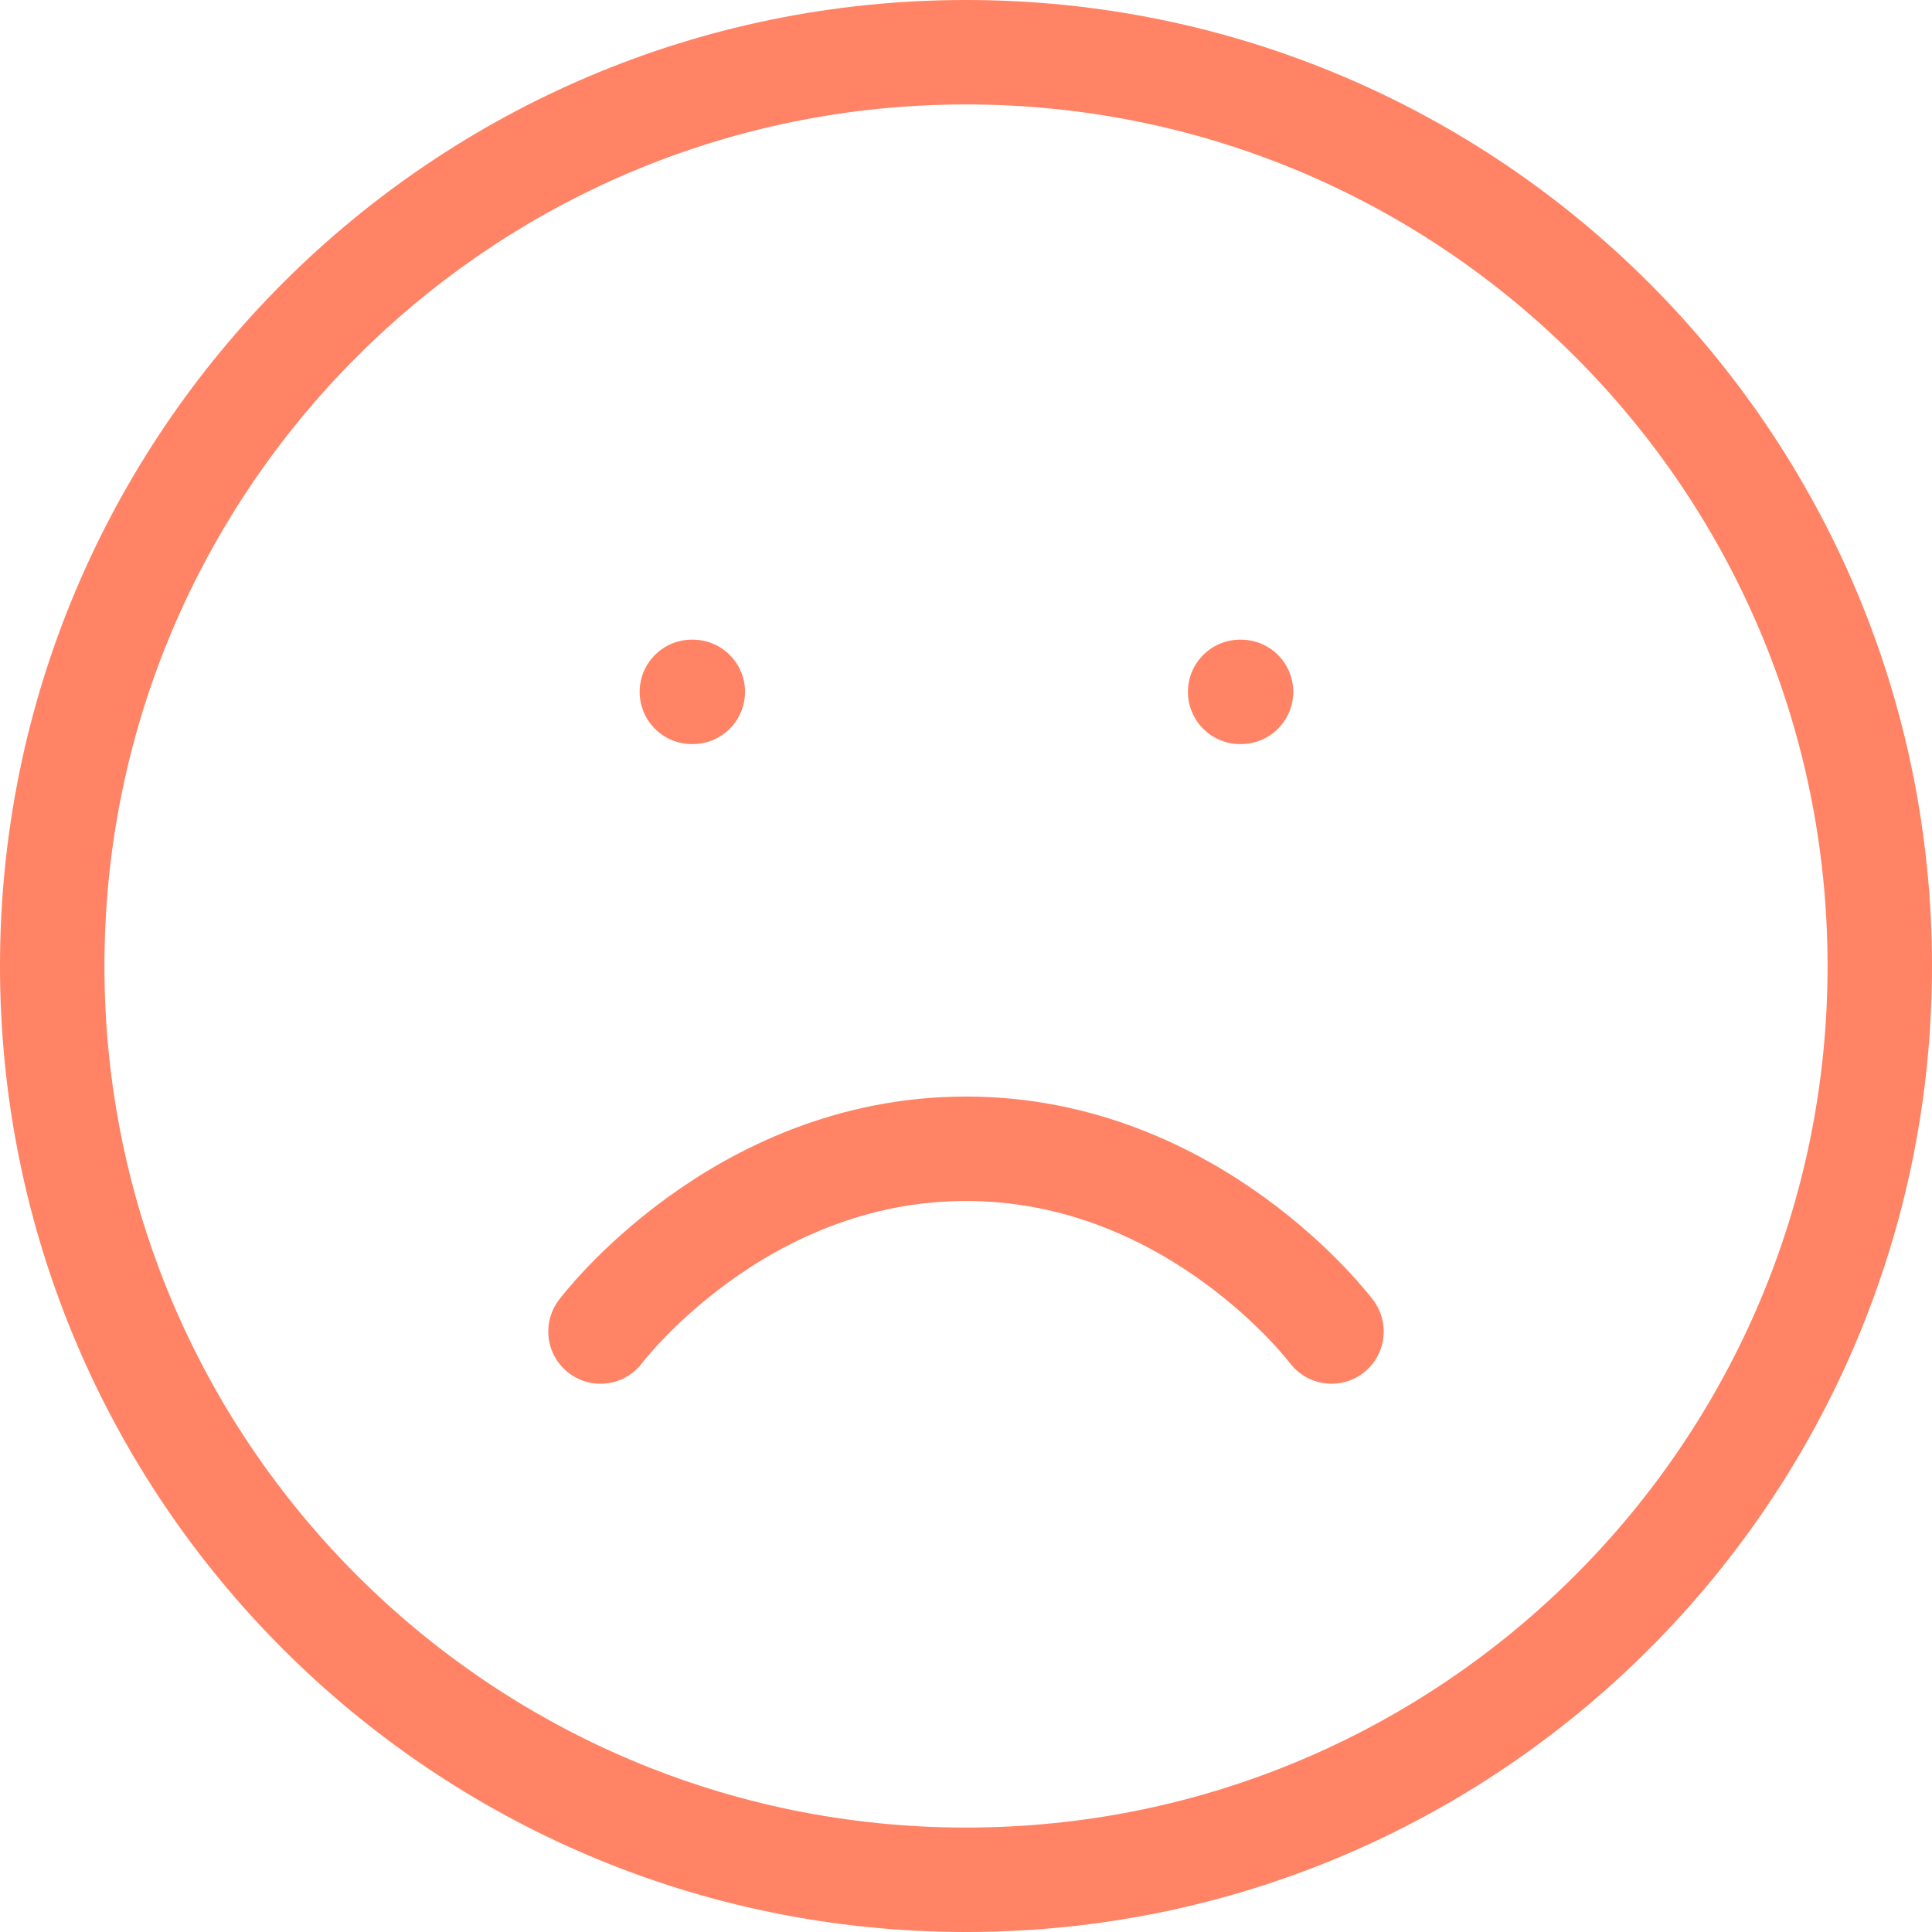 <svg width="37" height="37" viewBox="0 0 37 37" fill="none" xmlns="http://www.w3.org/2000/svg">
<g id="Vector">
<path id="Vector_2" d="M25.5 25.5C25.5 25.5 22.875 22 18.5 22C14.125 22 11.5 25.5 11.5 25.5M13.25 13.25H13.268M23.75 13.25H23.767M36 18.5C36 28.165 28.165 36 18.5 36C8.835 36 1 28.165 1 18.5C1 8.835 8.835 1 18.5 1C28.165 1 36 8.835 36 18.5Z" stroke="#FF8364" stroke-width="2" stroke-linecap="round" stroke-linejoin="round"/>
</g>
</svg>
